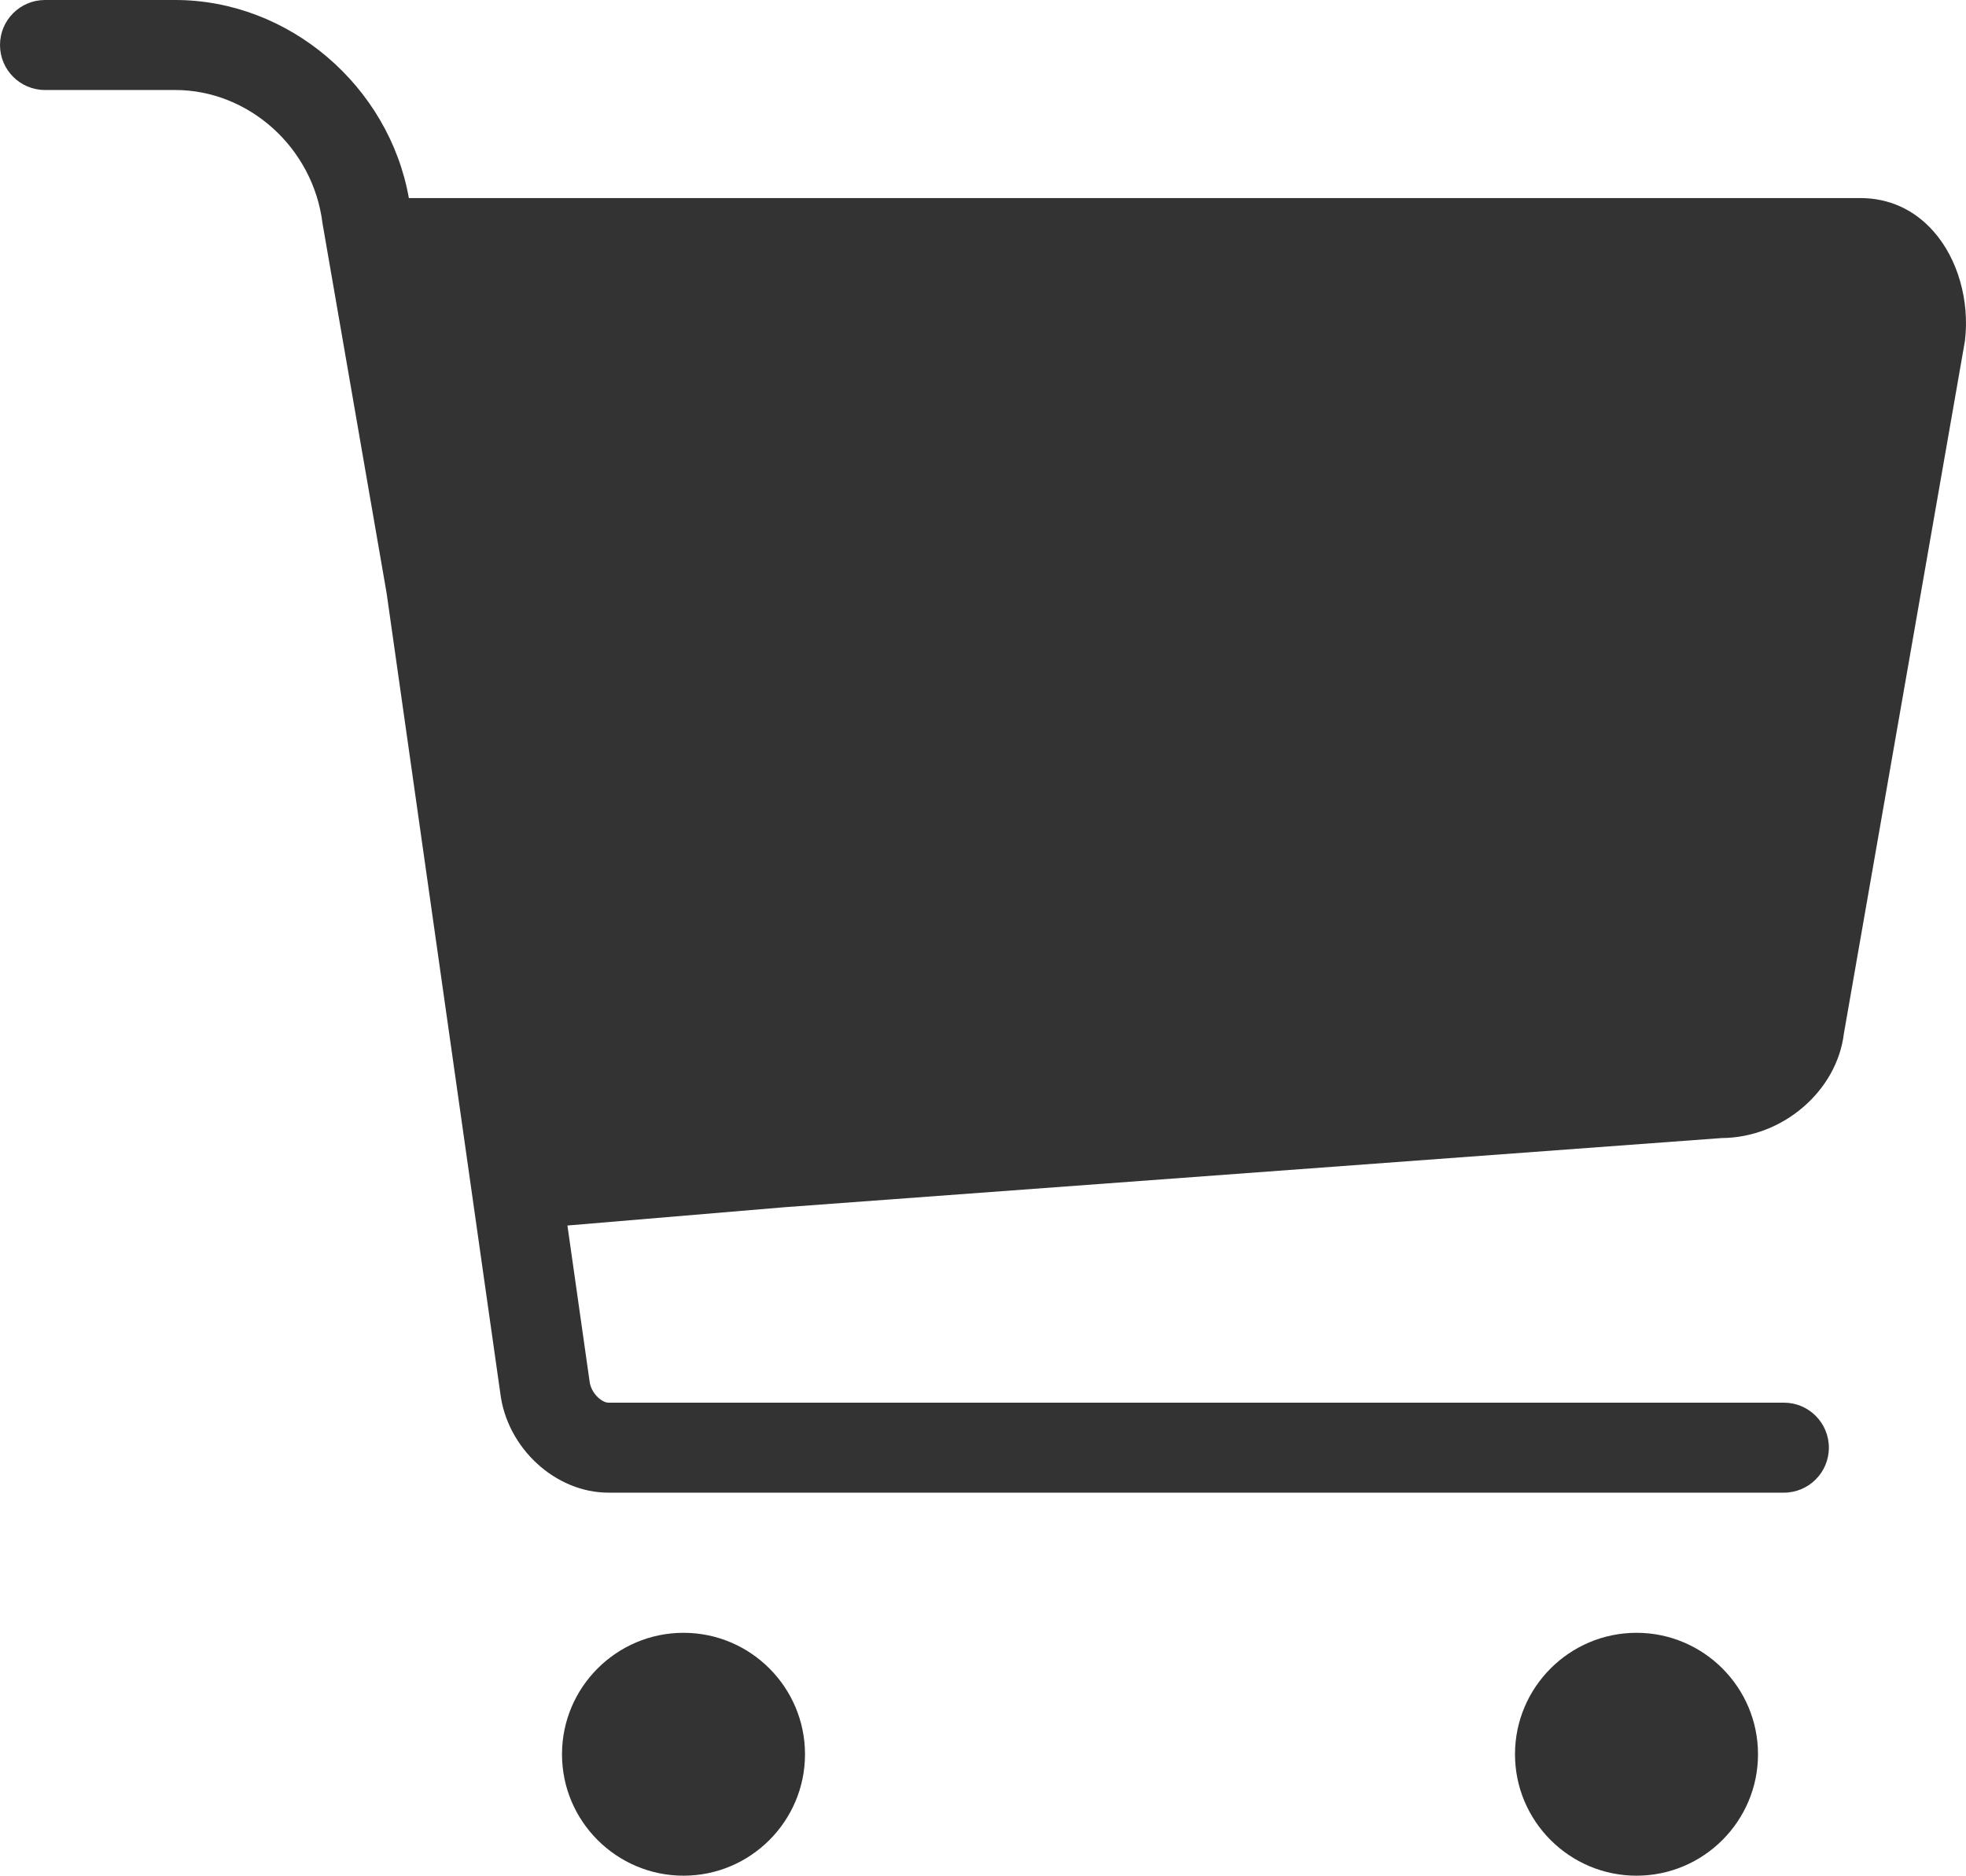 <?xml version="1.0" encoding="UTF-8"?>
<svg width="896px" height="855px" viewBox="0 0 896 855" version="1.1" xmlns="http://www.w3.org/2000/svg" xmlns:xlink="http://www.w3.org/1999/xlink">
    <title>0121购物车01</title>
    <g id="0121购物车01" stroke="none" stroke-width="1" fill="none" fill-rule="evenodd">
        <path d="M745.847,744.285 C776.362,744.285 801.208,769.126 801.208,799.653 C801.208,830.158 776.35,855 745.847,855 C715.319,855 690.457,830.164 690.457,799.653 C690.457,769.126 715.306,744.285 745.847,744.285 Z M311.519,744.285 C342.036,744.285 366.88,769.126 366.88,799.653 C366.88,830.158 342.021,855 311.519,855 C280.992,855 256.13,830.164 256.13,799.653 C256.13,769.126 280.978,744.285 311.519,744.285 Z M79.834,-5.68434189e-14 C131.773,-5.68434189e-14 177.281,39.288 186.342,90.283 L186.342,90.283 L847.828,90.283 C860.934,90.283 872.476,95.552 881.233,105.508 C892.233,117.908 897.725,137.038 895.52,155.368 L895.52,155.368 L840.353,471.09 C837.188,497.212 812.62,518.606 784.586,518.766 L784.586,518.766 L357.466,550.296 L258.605,558.631 L268.696,629.643 C269.358,635.211 274.347,639.378 277.273,639.378 L277.273,639.378 L812.982,639.378 C824.323,639.378 833.501,648.553 833.501,659.89 C833.501,671.228 824.323,680.403 812.982,680.403 L812.982,680.403 L277.273,680.403 C253.106,680.403 231.004,660.03 227.998,634.97 L227.998,634.97 L176.198,270.37 L146.982,101.802 C142.735,67.267 113.318,41.025 79.834,41.025 L79.834,41.025 L20.519,41.025 C9.178,41.025 0,31.85 0,20.513 C0,9.175 9.178,-5.68434189e-14 20.519,-5.68434189e-14 L20.519,-5.68434189e-14 Z" id="Combined-Shape" fill="#333333" fill-rule="nonzero"></path>
    </g>
</svg>